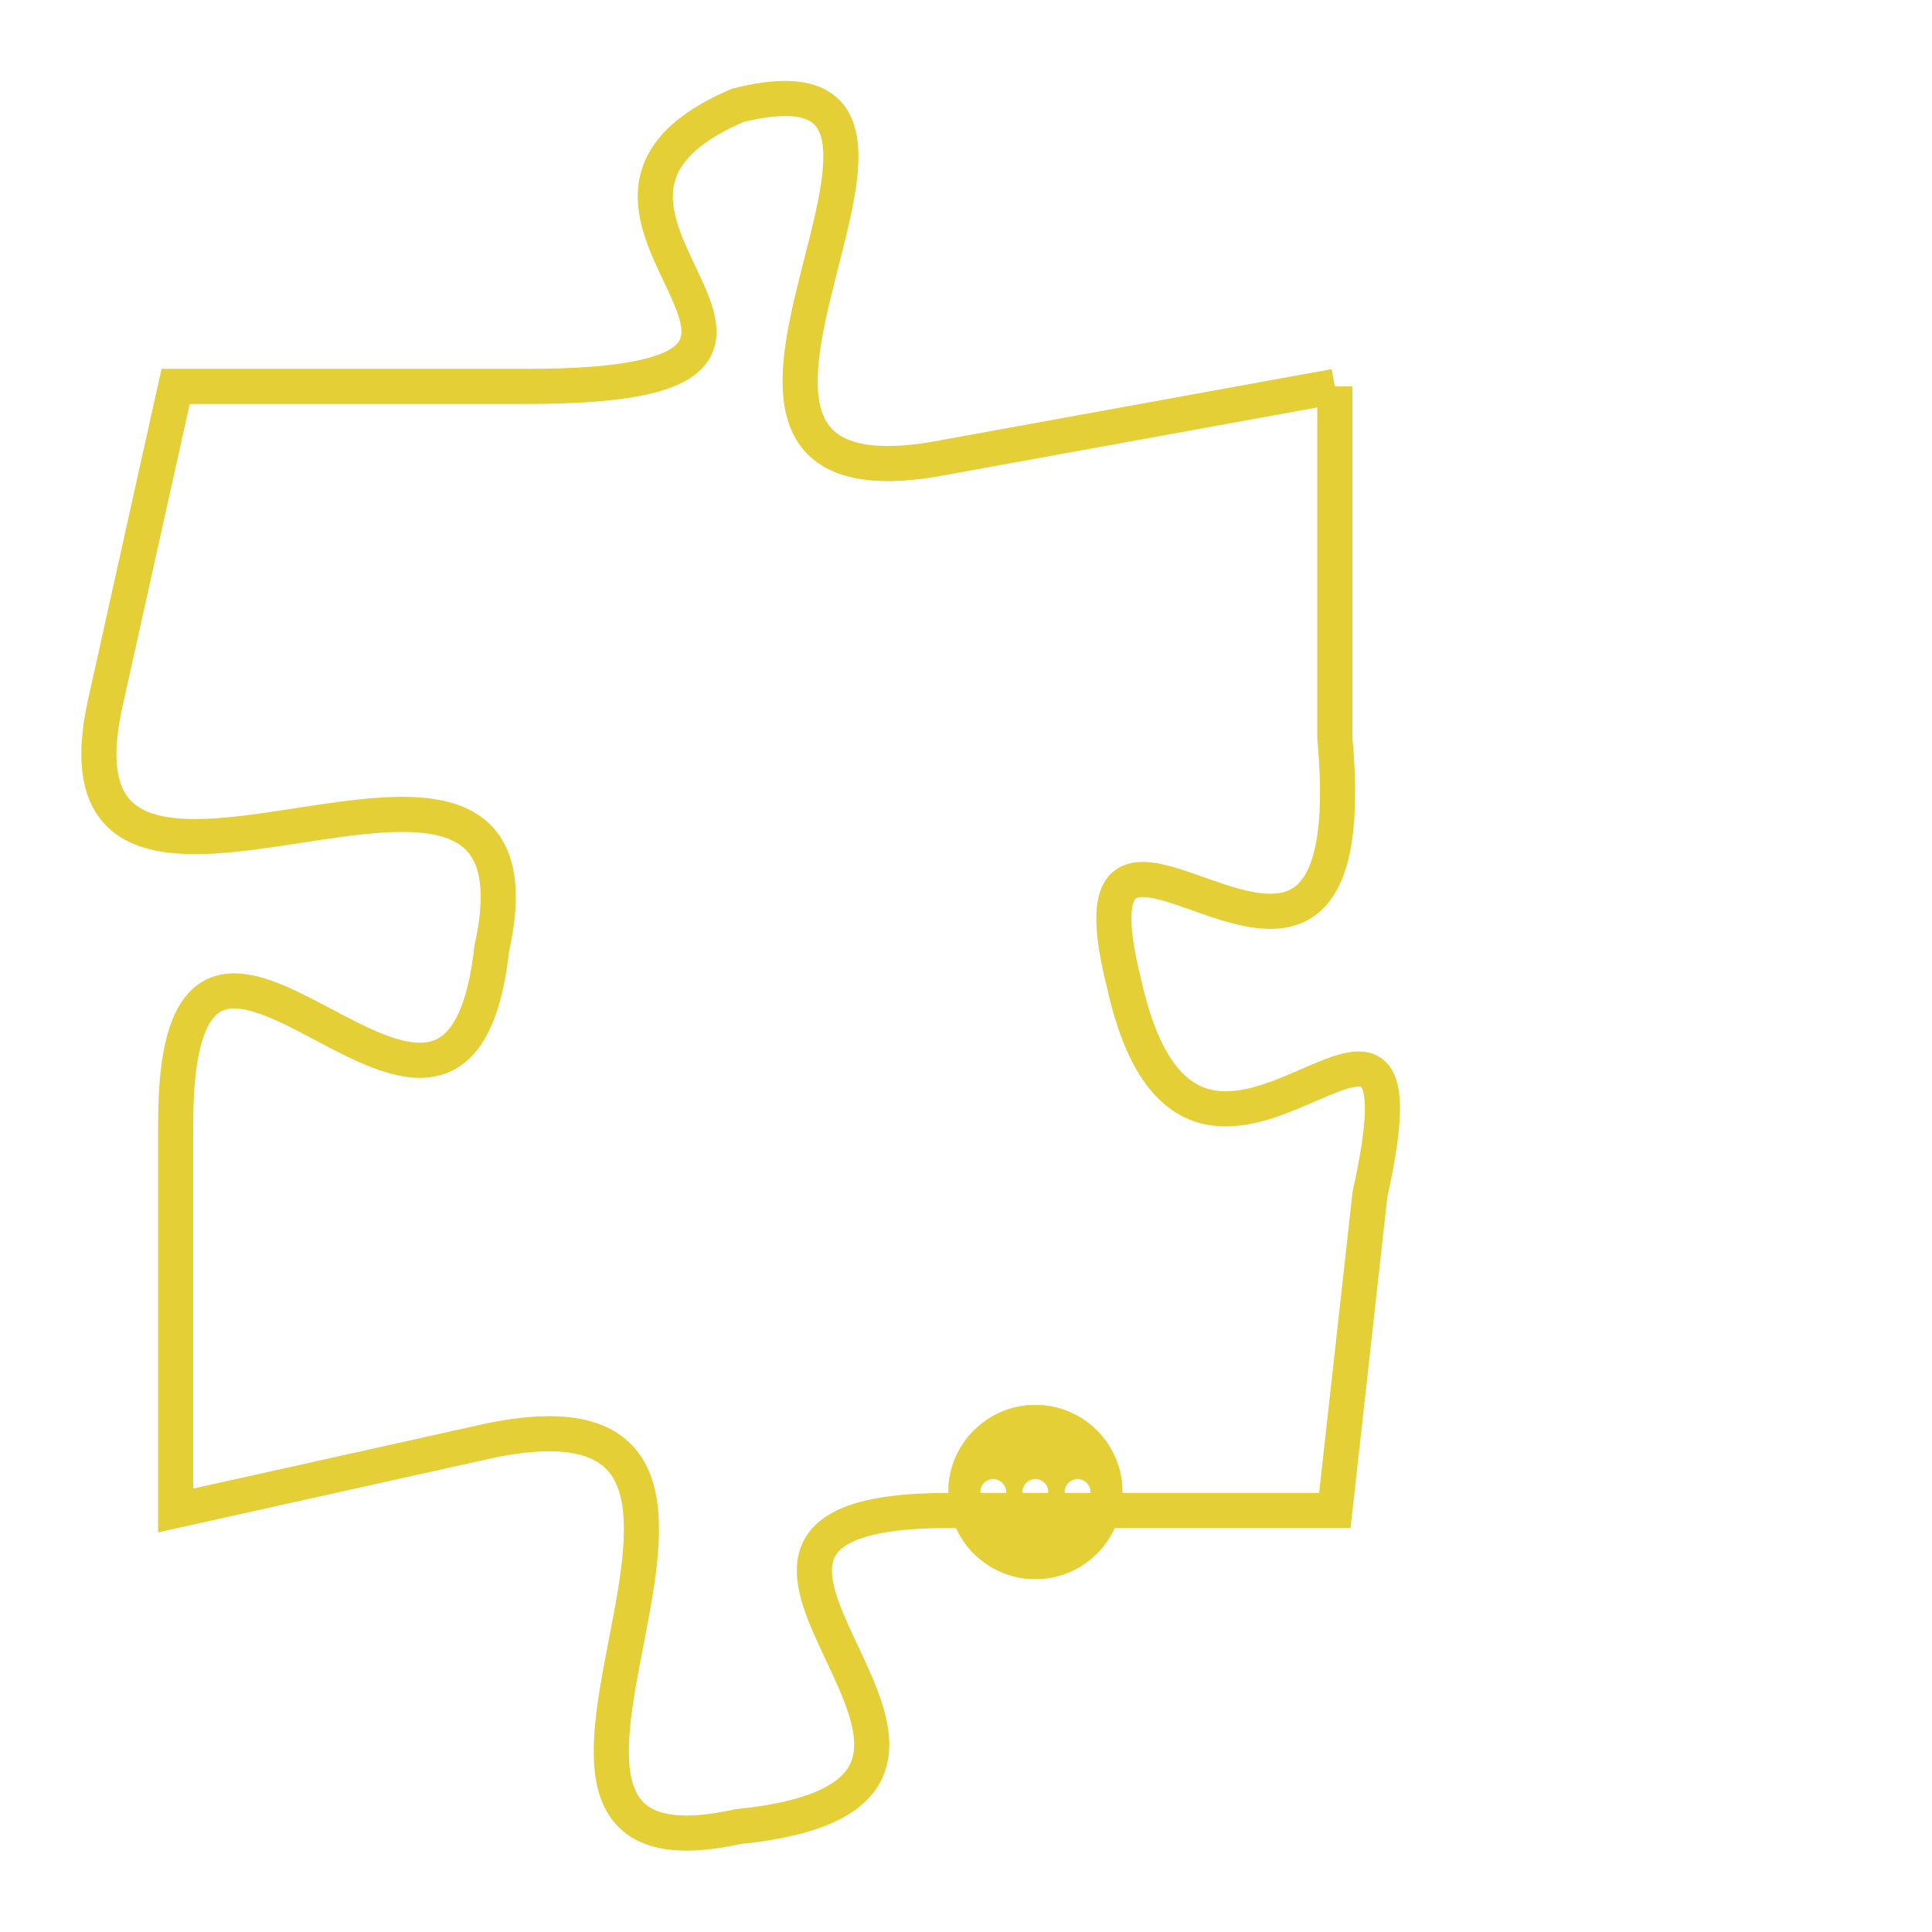 <svg version="1.1" xmlns="http://www.w3.org/2000/svg" xmlns:xlink="http://www.w3.org/1999/xlink" fill="transparent" x="0" y="0" width="350" height="350" preserveAspectRatio="xMinYMin slice"><style type="text/css">.links{fill:transparent;stroke: #E4CF37;}.links:hover{fill:#63D272; opacity:0.4;}</style><defs><g id="allt"><path id="t3029" d="M1320,736 L1309,738 C1299,740 1311,726 1303,728 C1296,731 1308,736 1297,736 L1287,736 1287,736 L1285,745 C1283,754 1298,743 1296,752 C1295,761 1287,747 1287,757 L1287,768 1287,768 L1296,766 C1306,764 1294,779 1303,777 C1313,776 1299,768 1309,768 L1320,768 1320,768 L1321,759 C1323,750 1316,762 1314,753 C1312,745 1321,757 1320,746 L1320,736"/></g><clipPath id="c" clipRule="evenodd" fill="transparent"><use href="#t3029"/></clipPath></defs><svg viewBox="1282 725 42 55" preserveAspectRatio="xMinYMin meet"><svg width="4380" height="2430"><g><image crossorigin="anonymous" x="0" y="0" href="https://nftpuzzle.license-token.com/assets/completepuzzle.svg" width="100%" height="100%" /><g class="links"><use href="#t3029"/></g></g></svg><svg x="1309" y="765" height="9%" width="9%" viewBox="0 0 330 330"><g><a xlink:href="https://nftpuzzle.license-token.com/" class="links"><title>See the most innovative NFT based token software licensing project</title><path fill="#E4CF37" id="more" d="M165,0C74.019,0,0,74.019,0,165s74.019,165,165,165s165-74.019,165-165S255.981,0,165,0z M85,190 c-13.785,0-25-11.215-25-25s11.215-25,25-25s25,11.215,25,25S98.785,190,85,190z M165,190c-13.785,0-25-11.215-25-25 s11.215-25,25-25s25,11.215,25,25S178.785,190,165,190z M245,190c-13.785,0-25-11.215-25-25s11.215-25,25-25 c13.785,0,25,11.215,25,25S258.785,190,245,190z"></path></a></g></svg></svg></svg>